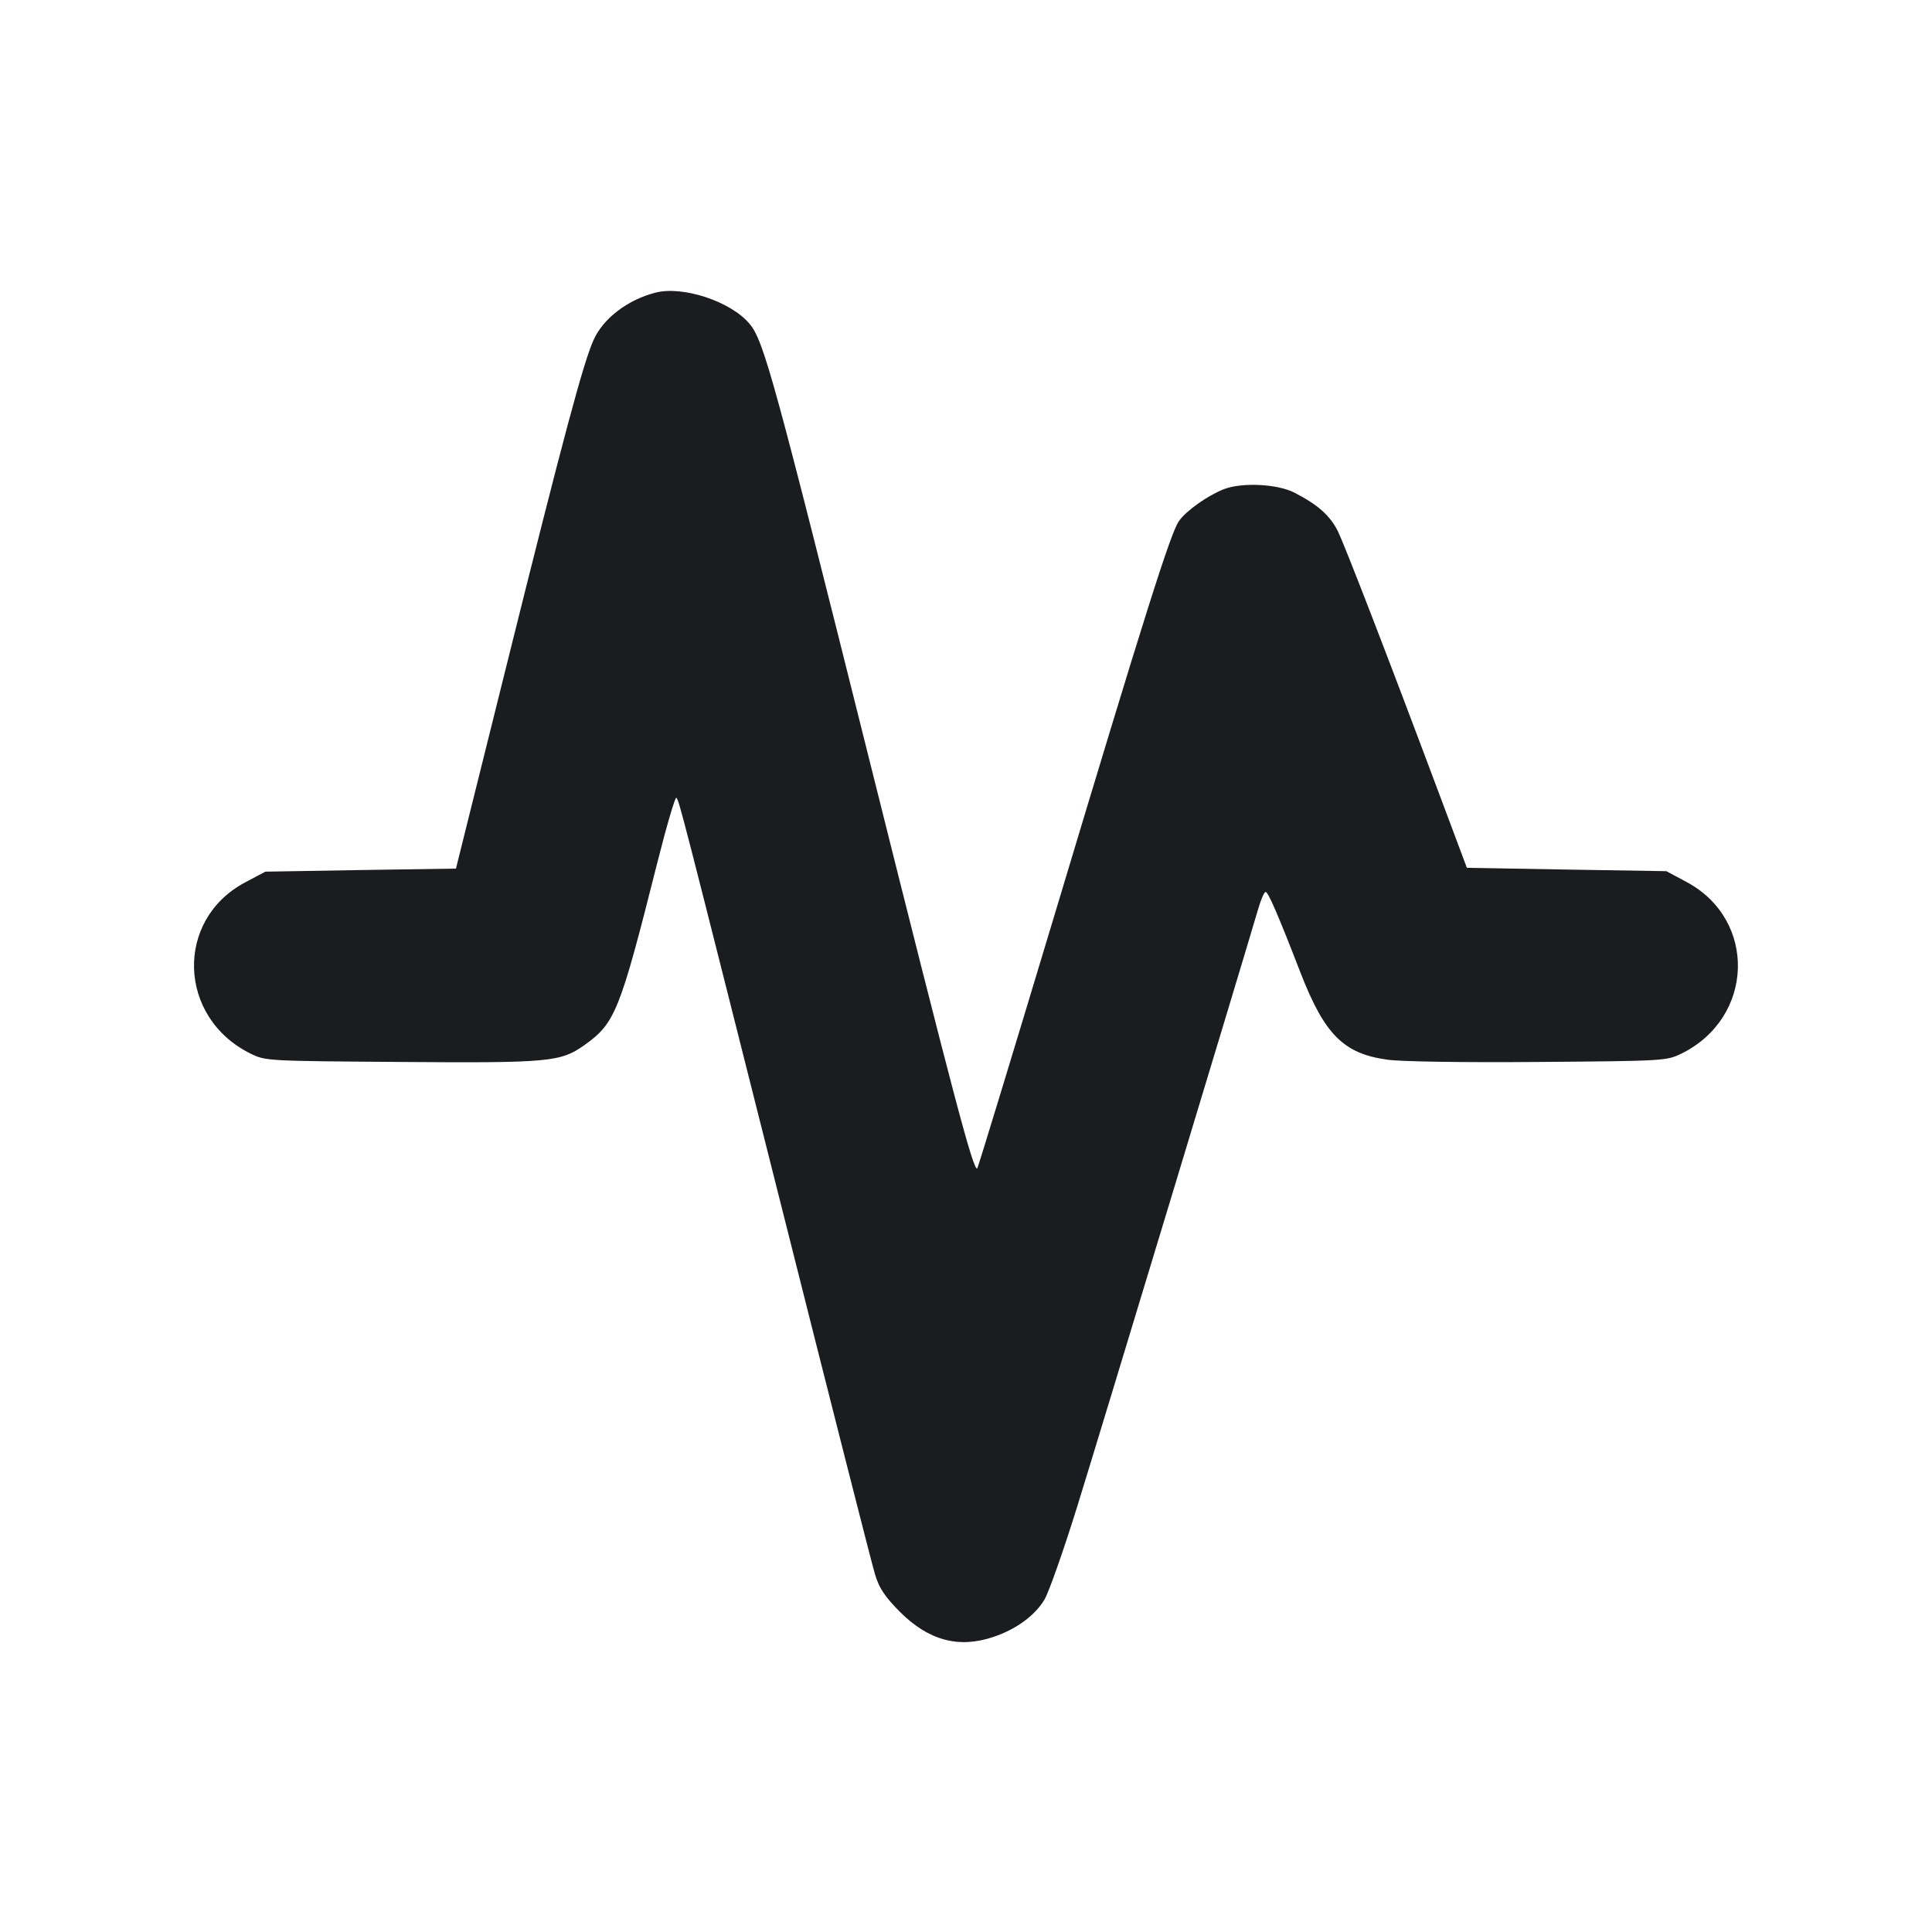 <svg width="12" height="12" viewBox="0 0 12 12" fill="none" xmlns="http://www.w3.org/2000/svg"><path d="M4.070 1.818 C 3.899 1.862,3.748 1.977,3.688 2.109 C 3.624 2.249,3.502 2.703,3.139 4.162 L 2.832 5.395 2.240 5.404 L 1.648 5.414 1.522 5.481 C 1.084 5.714,1.104 6.321,1.556 6.544 C 1.649 6.590,1.659 6.590,2.487 6.596 C 3.412 6.603,3.482 6.596,3.629 6.492 C 3.821 6.355,3.849 6.286,4.081 5.365 C 4.140 5.131,4.194 4.947,4.201 4.955 C 4.219 4.975,4.222 4.987,4.850 7.479 C 5.153 8.683,5.416 9.718,5.435 9.779 C 5.461 9.865,5.496 9.917,5.589 10.011 C 5.768 10.190,5.955 10.240,6.171 10.167 C 6.312 10.120,6.431 10.032,6.488 9.934 C 6.515 9.888,6.606 9.630,6.690 9.360 C 6.817 8.952,7.714 5.990,7.815 5.645 C 7.832 5.587,7.852 5.540,7.861 5.540 C 7.877 5.540,7.939 5.683,8.079 6.045 C 8.228 6.427,8.346 6.545,8.618 6.582 C 8.699 6.594,9.103 6.600,9.555 6.596 C 10.339 6.590,10.351 6.589,10.444 6.544 C 10.896 6.321,10.915 5.715,10.477 5.479 L 10.350 5.411 9.731 5.401 L 9.111 5.390 8.935 4.920 C 8.609 4.049,8.354 3.391,8.309 3.298 C 8.260 3.201,8.184 3.134,8.040 3.060 C 7.933 3.005,7.711 2.995,7.600 3.039 C 7.498 3.080,7.368 3.172,7.323 3.236 C 7.271 3.309,7.114 3.805,6.548 5.689 C 6.290 6.546,6.075 7.252,6.070 7.257 C 6.047 7.280,5.925 6.820,5.402 4.729 C 4.809 2.355,4.744 2.118,4.657 2.013 C 4.542 1.873,4.241 1.773,4.070 1.818 " fill="#1A1C1F" stroke="none" fill-rule="evenodd"></path></svg>